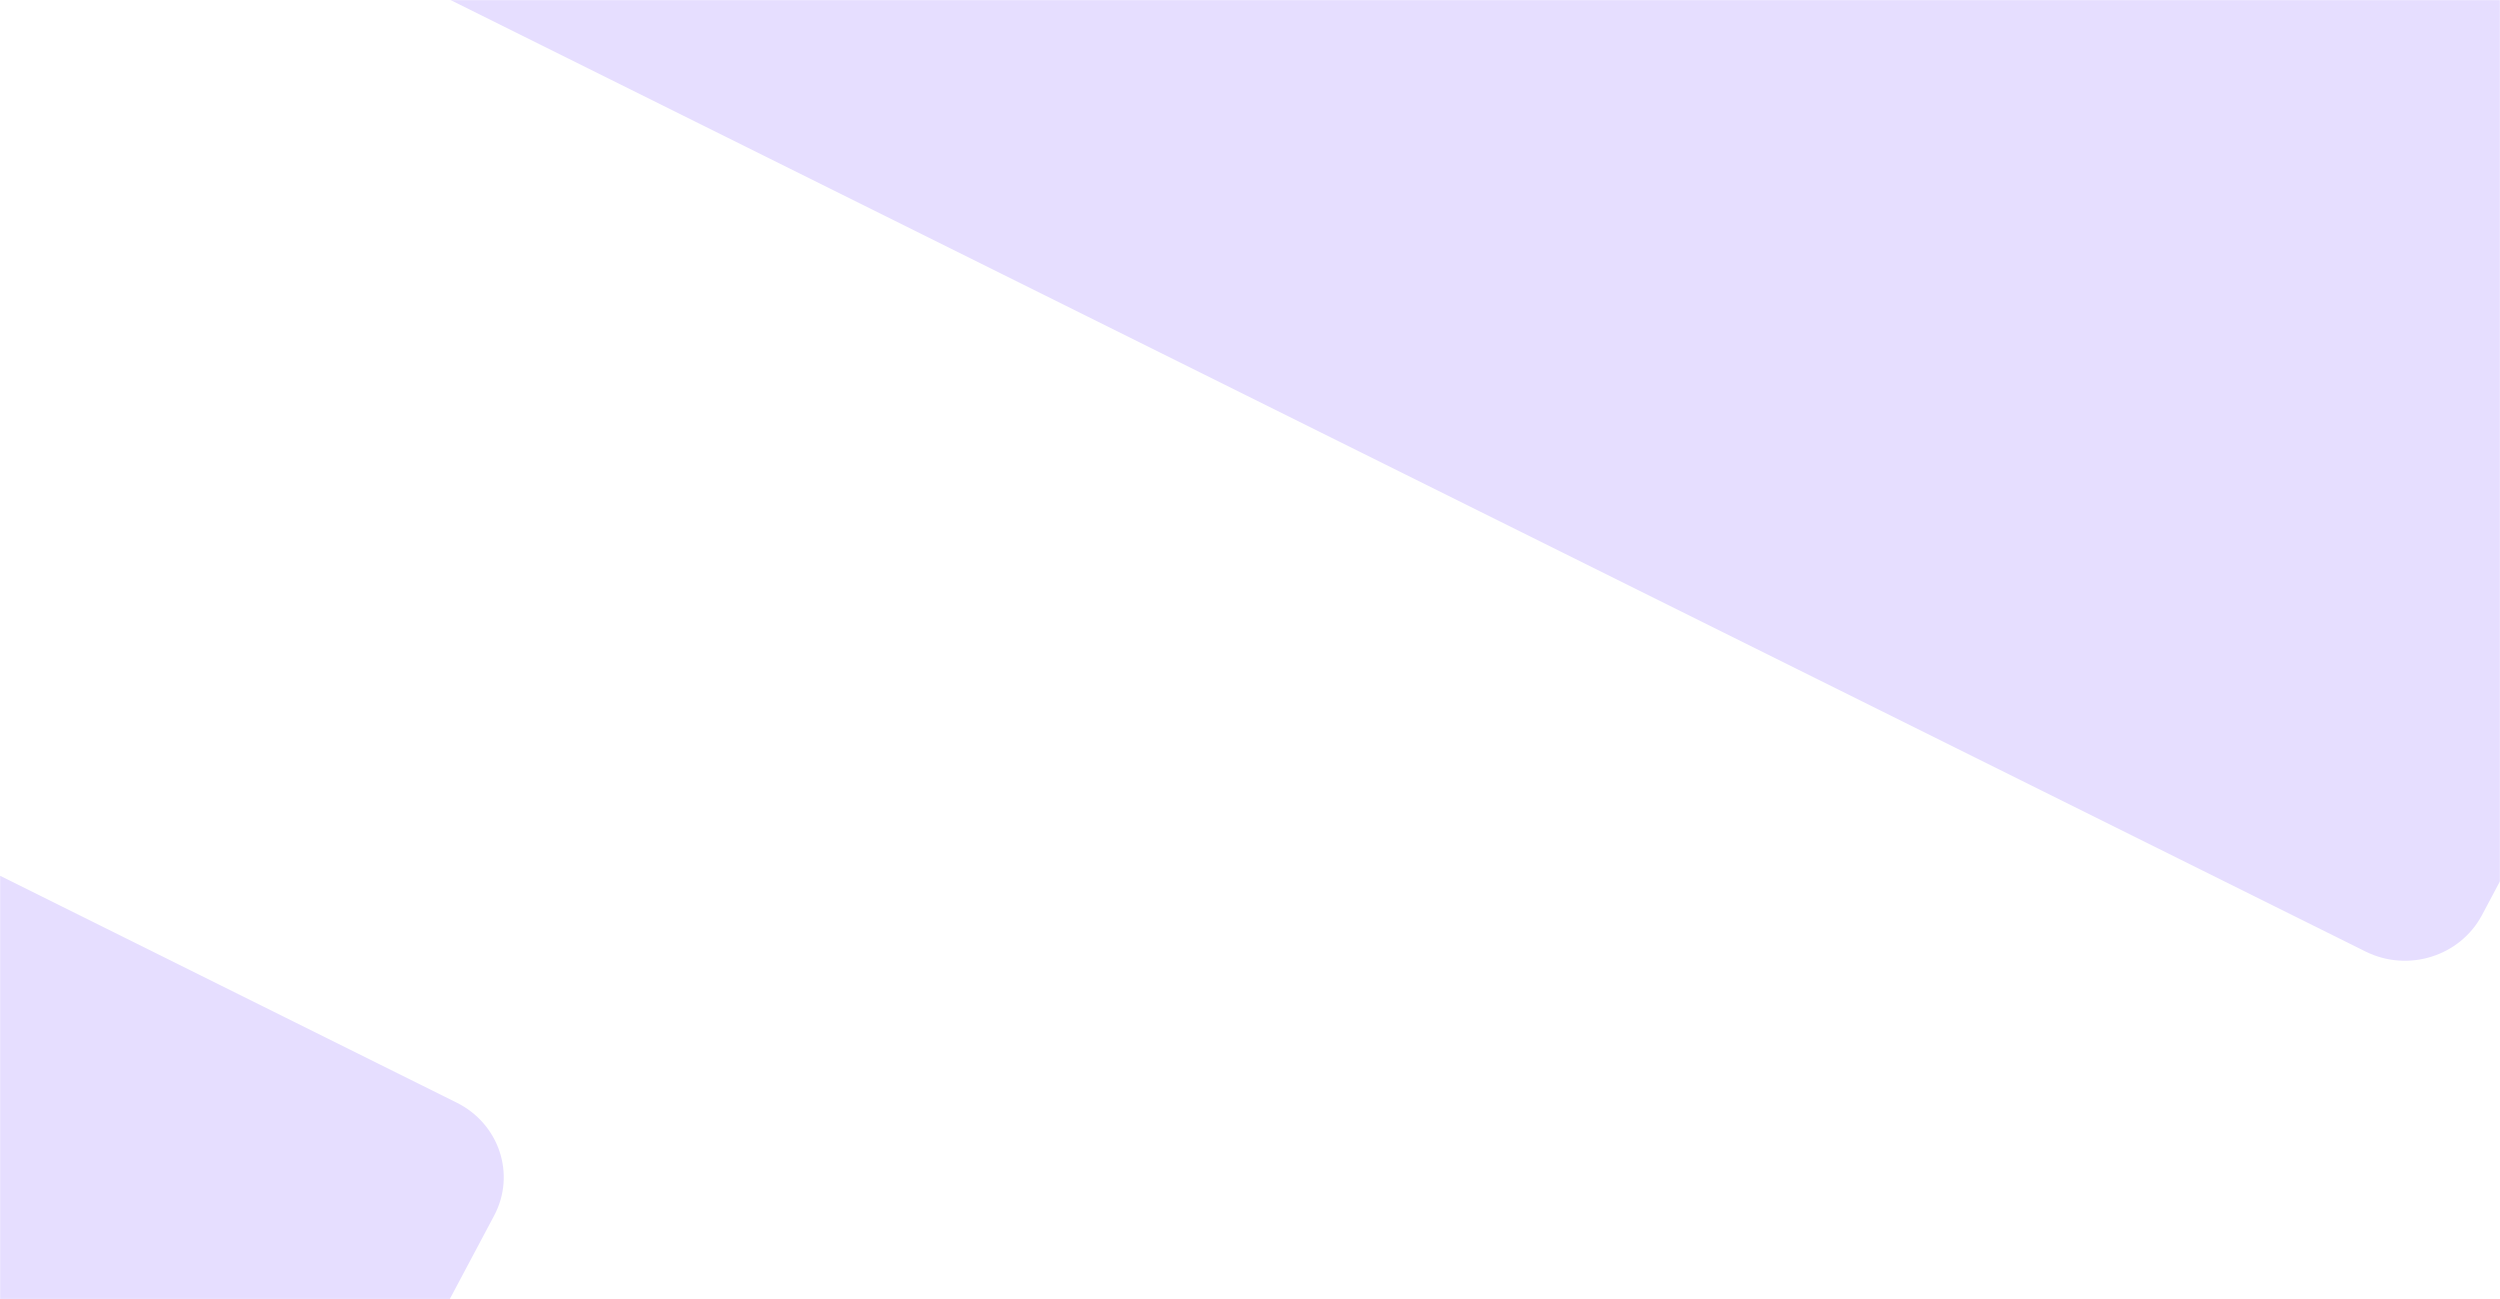 <svg width="1728" height="898" viewBox="0 0 1728 898" fill="none"
    xmlns="http://www.w3.org/2000/svg">
    <mask id="mask0_2592_3048" style="mask-type:alpha" maskUnits="userSpaceOnUse" x="0" y="0" width="1728" height="898">
        <path d="M0 0H1728V897.96C1728 897.96 1204.5 898.05 864.6 897.96C525.628 897.87 0 897.96 0 897.96V0Z" fill="#F4F1FF"/>
    </mask>
    <g mask="url(#mask0_2592_3048)">
        <g filter="url(#filter0_f_2592_3048)">
            <path d="M428.685 -601.6C443.832 -630.096 480.002 -641.325 509.475 -626.682L1939.68 83.913C1969.15 98.557 1980.77 133.528 1965.62 162.024L1715.57 632.474C1700.42 660.968 1664.51 672.32 1635.04 657.681C1504.4 592.792 1160.64 422.03 920.216 302.517C680.335 183.276 335.299 11.879 204.343 -53.17C174.865 -67.812 163.494 -102.665 178.641 -131.163L428.685 -601.6Z" fill="#E6DEFF"/>
        </g>
        <g filter="url(#filter1_f_2592_3048)">
            <path d="M-493.805 425.183C-478.658 396.688 -442.488 385.458 -413.015 400.101L315.61 762.117C345.083 776.761 356.698 811.732 341.551 840.228L61.188 1367.71C46.045 1396.19 9.917 1407.45 -19.554 1392.81C-102.716 1351.51 -265.949 1270.43 -383.617 1211.92C-501.036 1153.52 -664.841 1072.15 -748.228 1030.74C-777.708 1016.1 -789.302 981.137 -774.154 952.636L-493.805 425.183Z" fill="#E6DEFF"/>
        </g>
    </g>
    <defs>
        <filter id="filter0_f_2592_3048" x="-22.059" y="-827.108" width="2188.33" height="1685.19" filterUnits="userSpaceOnUse" color-interpolation-filters="sRGB">
            <feFlood flood-opacity="0" result="BackgroundImageFix"/>
            <feBlend mode="normal" in="SourceGraphic" in2="BackgroundImageFix" result="shape"/>
            <feGaussianBlur stdDeviation="97" result="effect1_foregroundBlur_2592_3048"/>
        </filter>
        <filter id="filter1_f_2592_3048" x="-974.806" y="199.675" width="1517" height="1393.55" filterUnits="userSpaceOnUse" color-interpolation-filters="sRGB">
            <feFlood flood-opacity="0" result="BackgroundImageFix"/>
            <feBlend mode="normal" in="SourceGraphic" in2="BackgroundImageFix" result="shape"/>
            <feGaussianBlur stdDeviation="97" result="effect1_foregroundBlur_2592_3048"/>
        </filter>
    </defs>
</svg>
